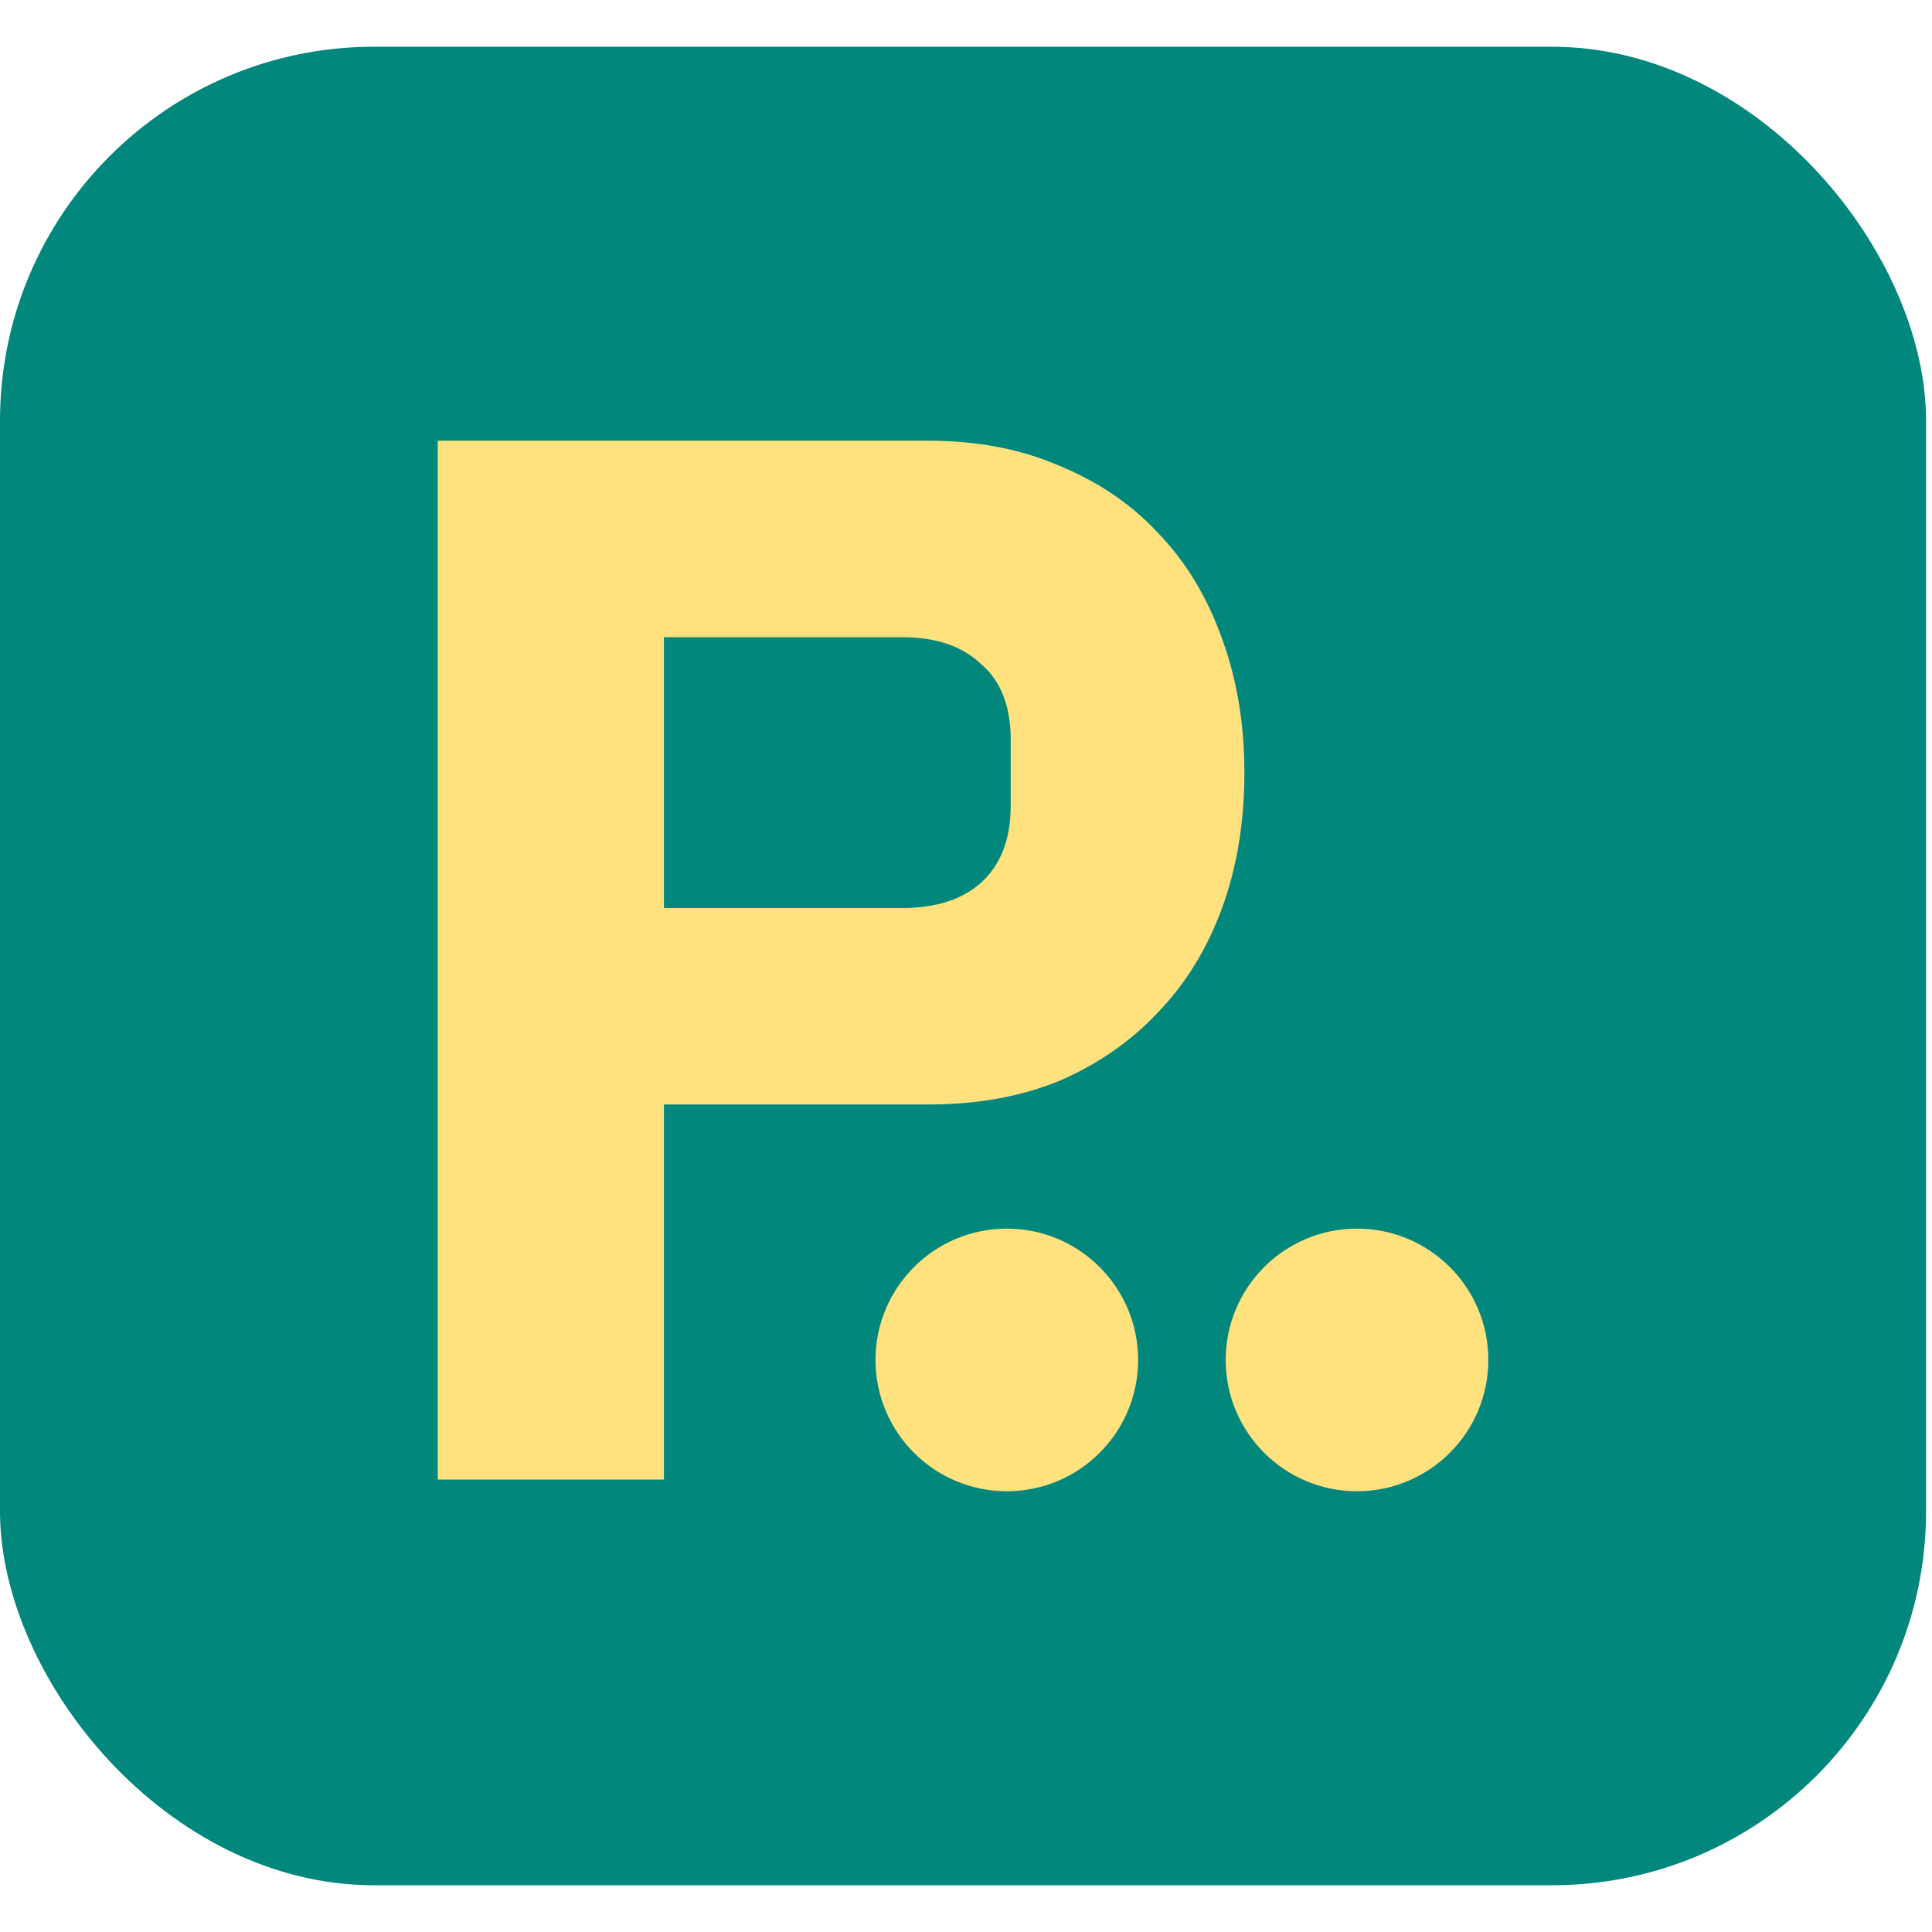 <svg width="45" height="45" viewBox="0 0 62 59" fill="none" xmlns="http://www.w3.org/2000/svg">
<rect width="61.809" height="59" rx="12" fill="#01877C"/>
<path d="M14.047 45.98V12.643H29.808C31.369 12.643 32.77 12.913 34.011 13.454C35.253 13.964 36.304 14.68 37.164 15.604C38.055 16.527 38.74 17.658 39.217 18.995C39.695 20.3 39.934 21.733 39.934 23.294C39.934 24.886 39.695 26.334 39.217 27.64C38.74 28.945 38.055 30.06 37.164 30.983C36.304 31.907 35.253 32.639 34.011 33.18C32.77 33.69 31.369 33.944 29.808 33.944H21.307V45.98H14.047ZM21.307 27.64H28.949C30.031 27.64 30.875 27.369 31.48 26.828C32.117 26.255 32.435 25.427 32.435 24.344V22.243C32.435 21.16 32.117 20.348 31.48 19.807C30.875 19.234 30.031 18.947 28.949 18.947H21.307V27.64Z" fill="#FFE17E"/>
<circle cx="32.31" cy="42.142" r="4.214" fill="#FFE17E"/>
<circle cx="43.548" cy="42.142" r="4.214" fill="#FFE17E"/>
</svg>